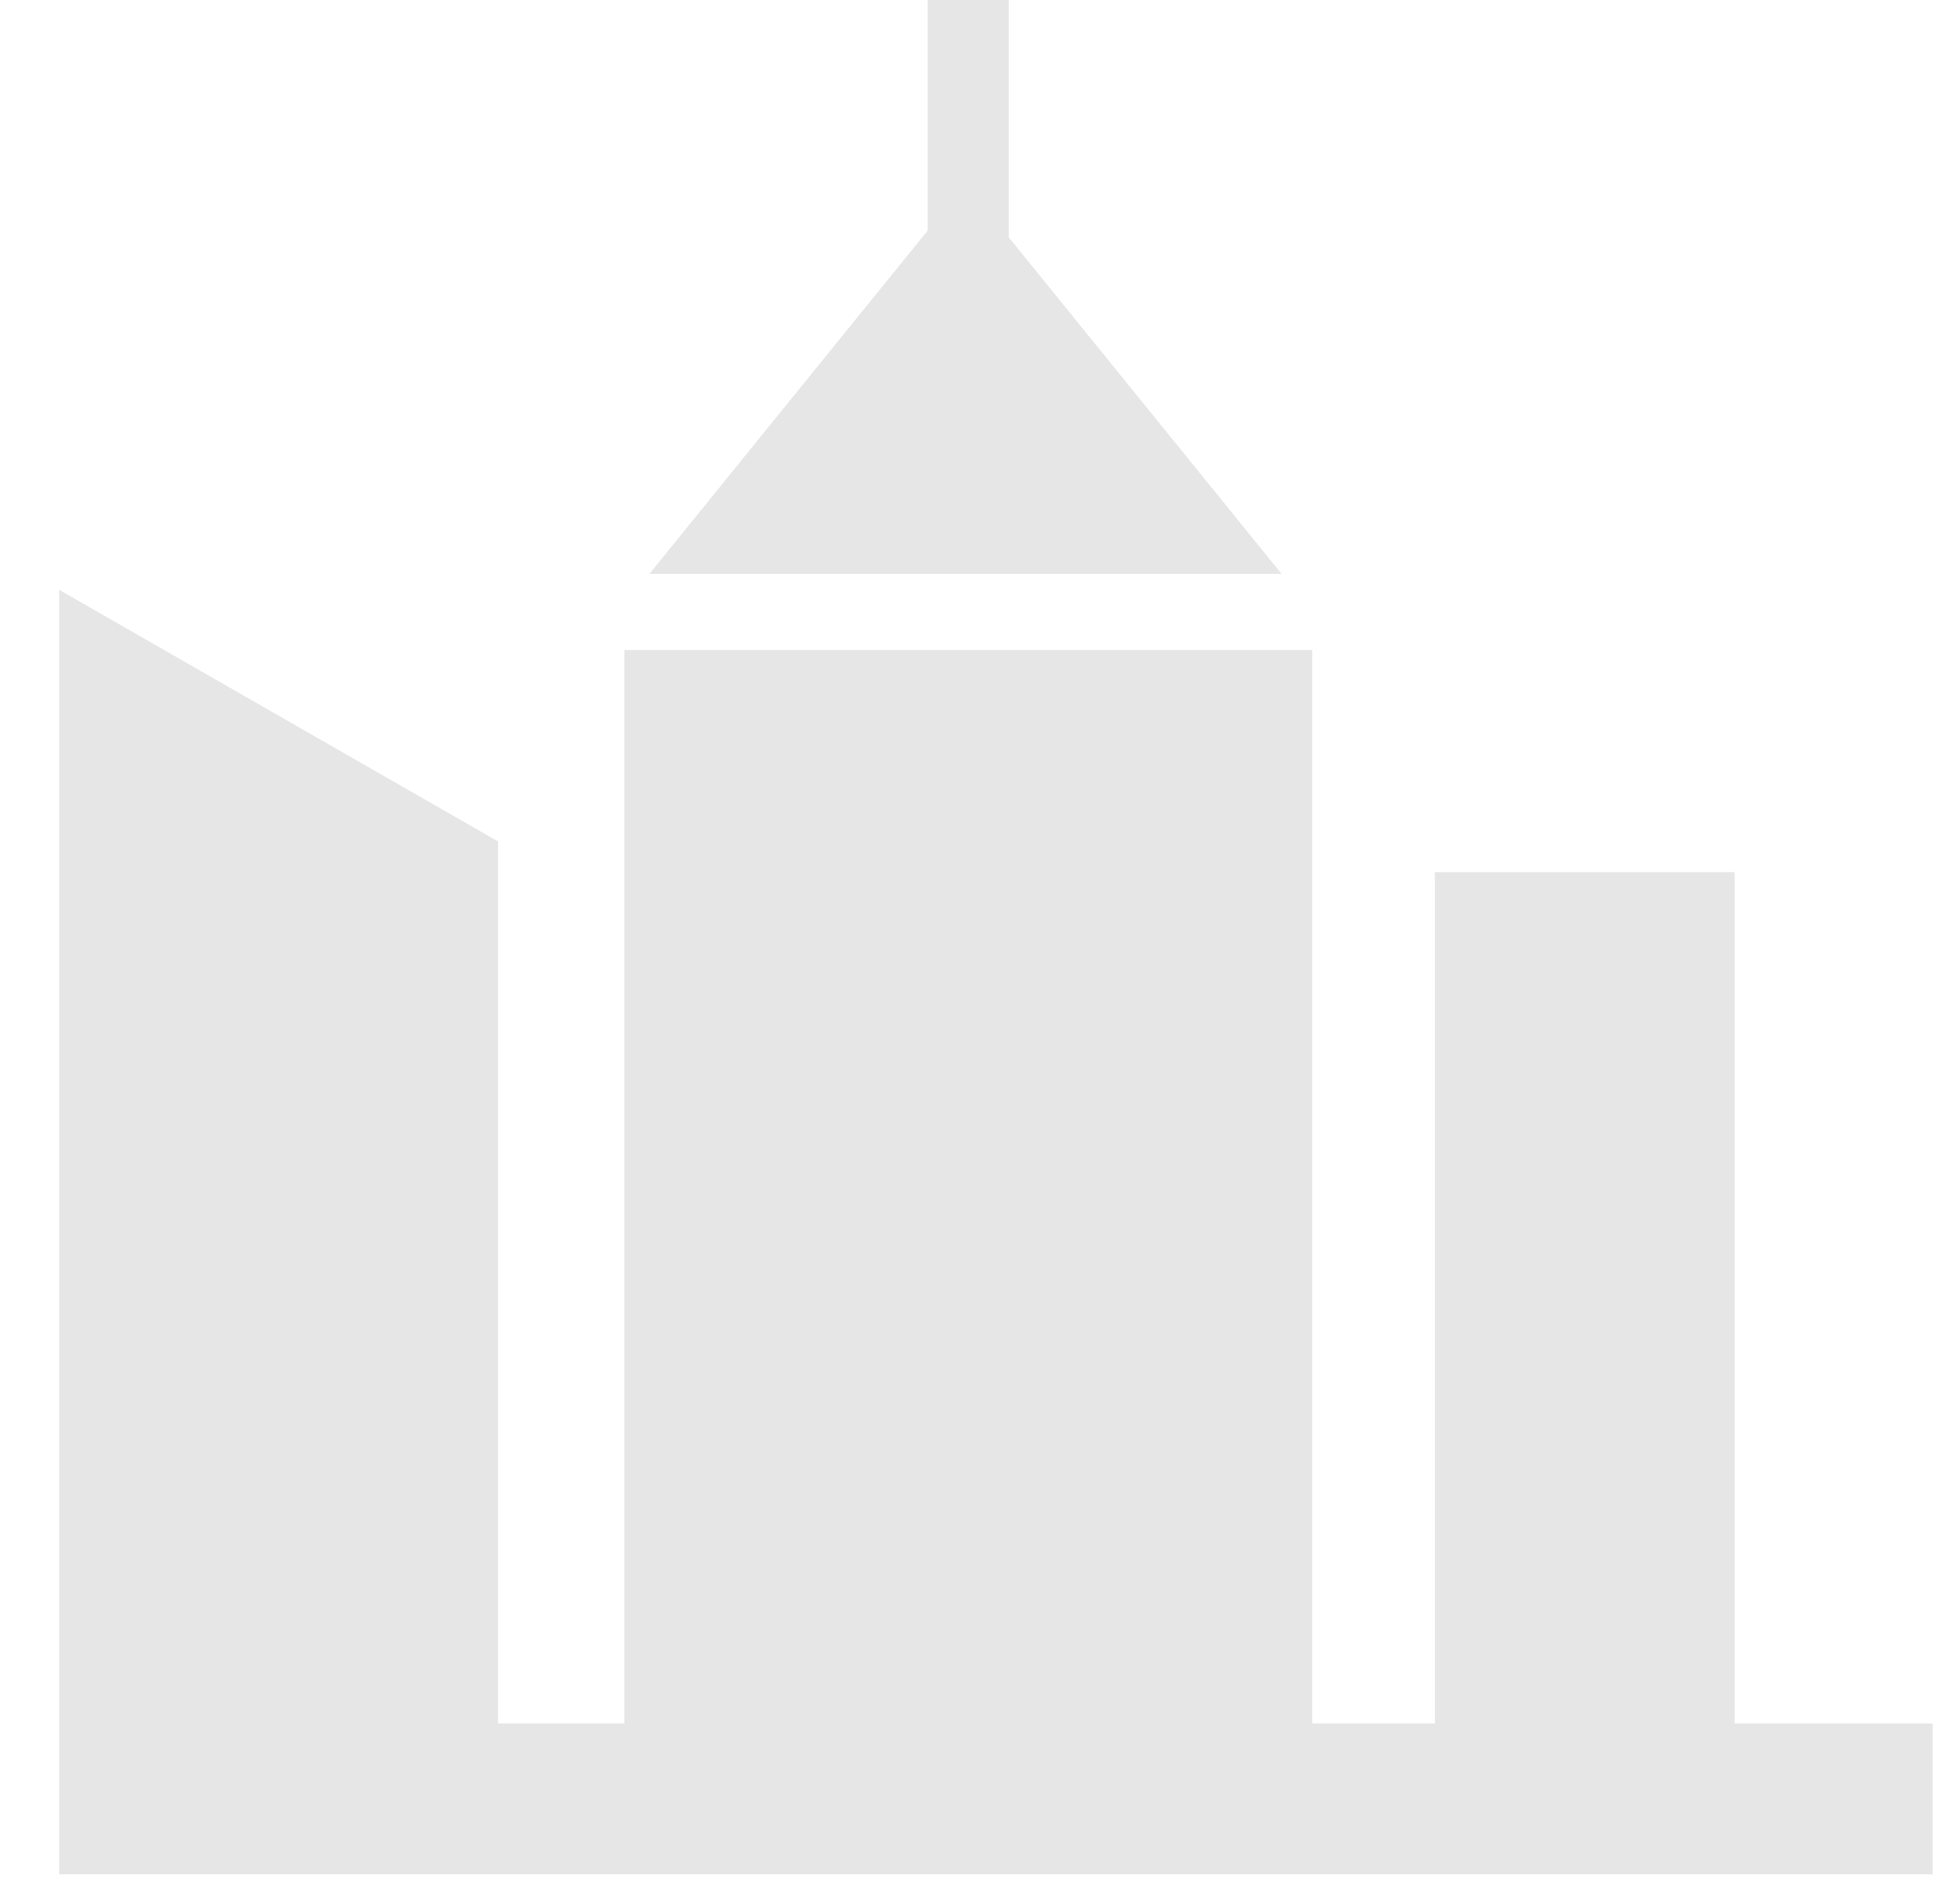 <?xml version="1.0" standalone="no"?><!DOCTYPE svg PUBLIC "-//W3C//DTD SVG 1.1//EN" "http://www.w3.org/Graphics/SVG/1.1/DTD/svg11.dtd"><svg t="1619343014602" class="icon" viewBox="0 0 1056 1024" version="1.1" xmlns="http://www.w3.org/2000/svg" p-id="9352" xmlns:xlink="http://www.w3.org/1999/xlink" width="206.25" height="200"><defs><style type="text/css"></style></defs><path d="M499.84 0v124.224L435.04 204.16l-85.12 105.056h340.512l-85.12-105.056-61.824-76.256V0H499.84zM31.808 1010.08H1041.28v-81.376h-106.688V469.984h-161.536v458.72h-66.08V350.24h-370.56v578.464H268.32V453.44L31.872 317.856v692.224z m579.872-521.952h51.2v-64.064h-51.2v64.064z m-77.184 0h51.2v-64.064h-51.2v64.064z m-155.936 0h51.232v-64.064h-51.2v64.064z m483.296 67.2h38.432v-48.064h-38.4v48.096z m-60.32 0h38.464v-48.064H801.6v48.096z m-587.52 12.48h30.944v-38.72h-30.976v38.72z m-49.76 0h30.976v-38.72h-30.976v38.72z m-99.36 0h30.944v-38.72H64.96v38.72z m546.784 32.512h51.2v-64.032h-51.2v64z m-77.184 0h51.2v-64.032h-51.2v64z m-76.8 0h51.2v-64.032h-51.2v64z m-79.136 0h51.232v-64.032h-51.2v64z m483.296 39.296h38.432v-48.064h-38.4v48.064z m-647.872-3.936h30.976v-38.72h-30.976v38.72z m-100.576 0h30.944v-38.72h-30.944v38.72z m498.272 79.904h51.2V651.52h-51.2v64z m-233.12 0h51.232V651.52h-51.2v64z m-214.304-10.24h30.976v-38.72h-30.976v38.72z m-50.848 0h30.944v-38.72h-30.944v38.72z m-48.512 0h30.944v-38.72H64.96v38.72z m736.64 20.8h38.464V678.08H801.6v48.096z m-587.52 47.04h30.944v-38.656h-30.976v38.688z m-100.608 0h30.944v-38.656h-30.944v38.688z m688.128 37.248h38.464v-48.032H801.6v48z m-267.04 17.376h51.2v-64.096h-51.2v64.096z m-155.936 0h51.232v-64.096h-51.2v64.096z" fill="#e6e6e6" p-id="9353"></path></svg>